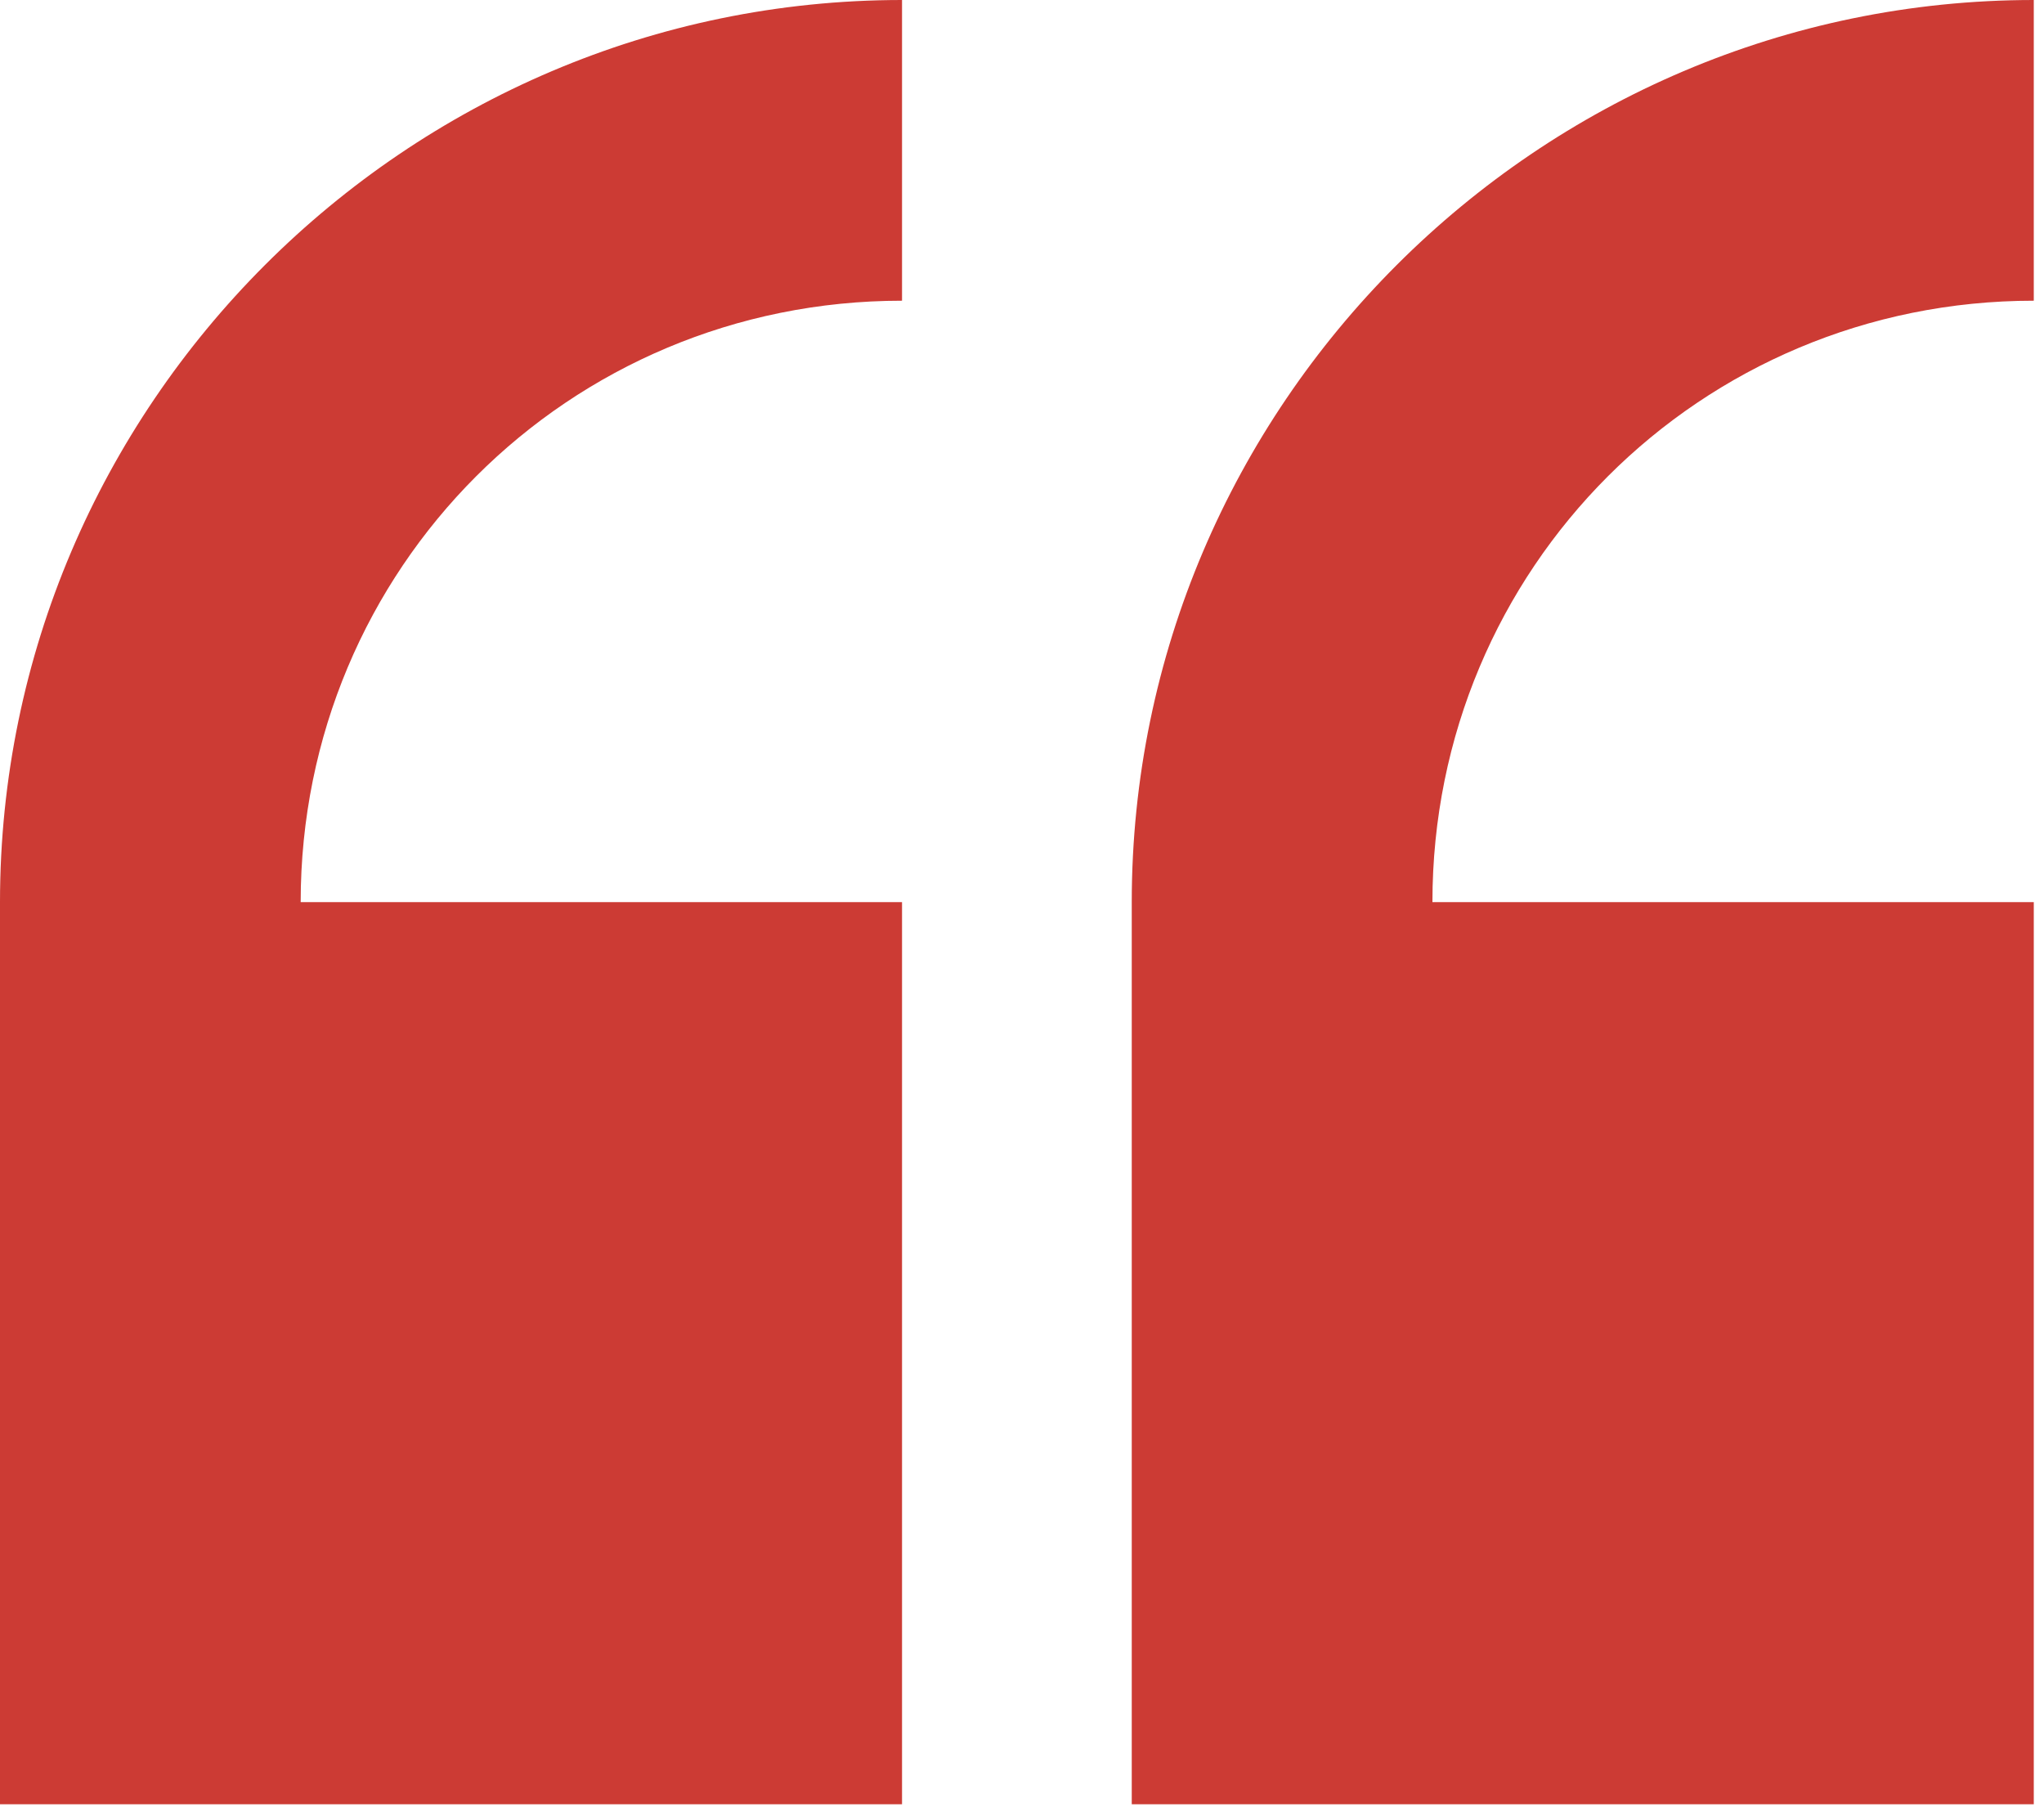 <svg width="88" height="78" viewBox="0 0 88 78" fill="none" xmlns="http://www.w3.org/2000/svg">
<path d="M38.835 0C17.476 0 0 17.476 0 38.835V77.67H38.835V38.835H12.945C12.945 24.466 24.466 12.945 38.835 12.945V0ZM87.56 0C66.201 0 48.725 17.476 48.725 38.835V77.67H87.56V38.835H61.67C61.67 24.466 73.191 12.945 87.56 12.945V0Z" fill="#CC3B34"/>
</svg>

